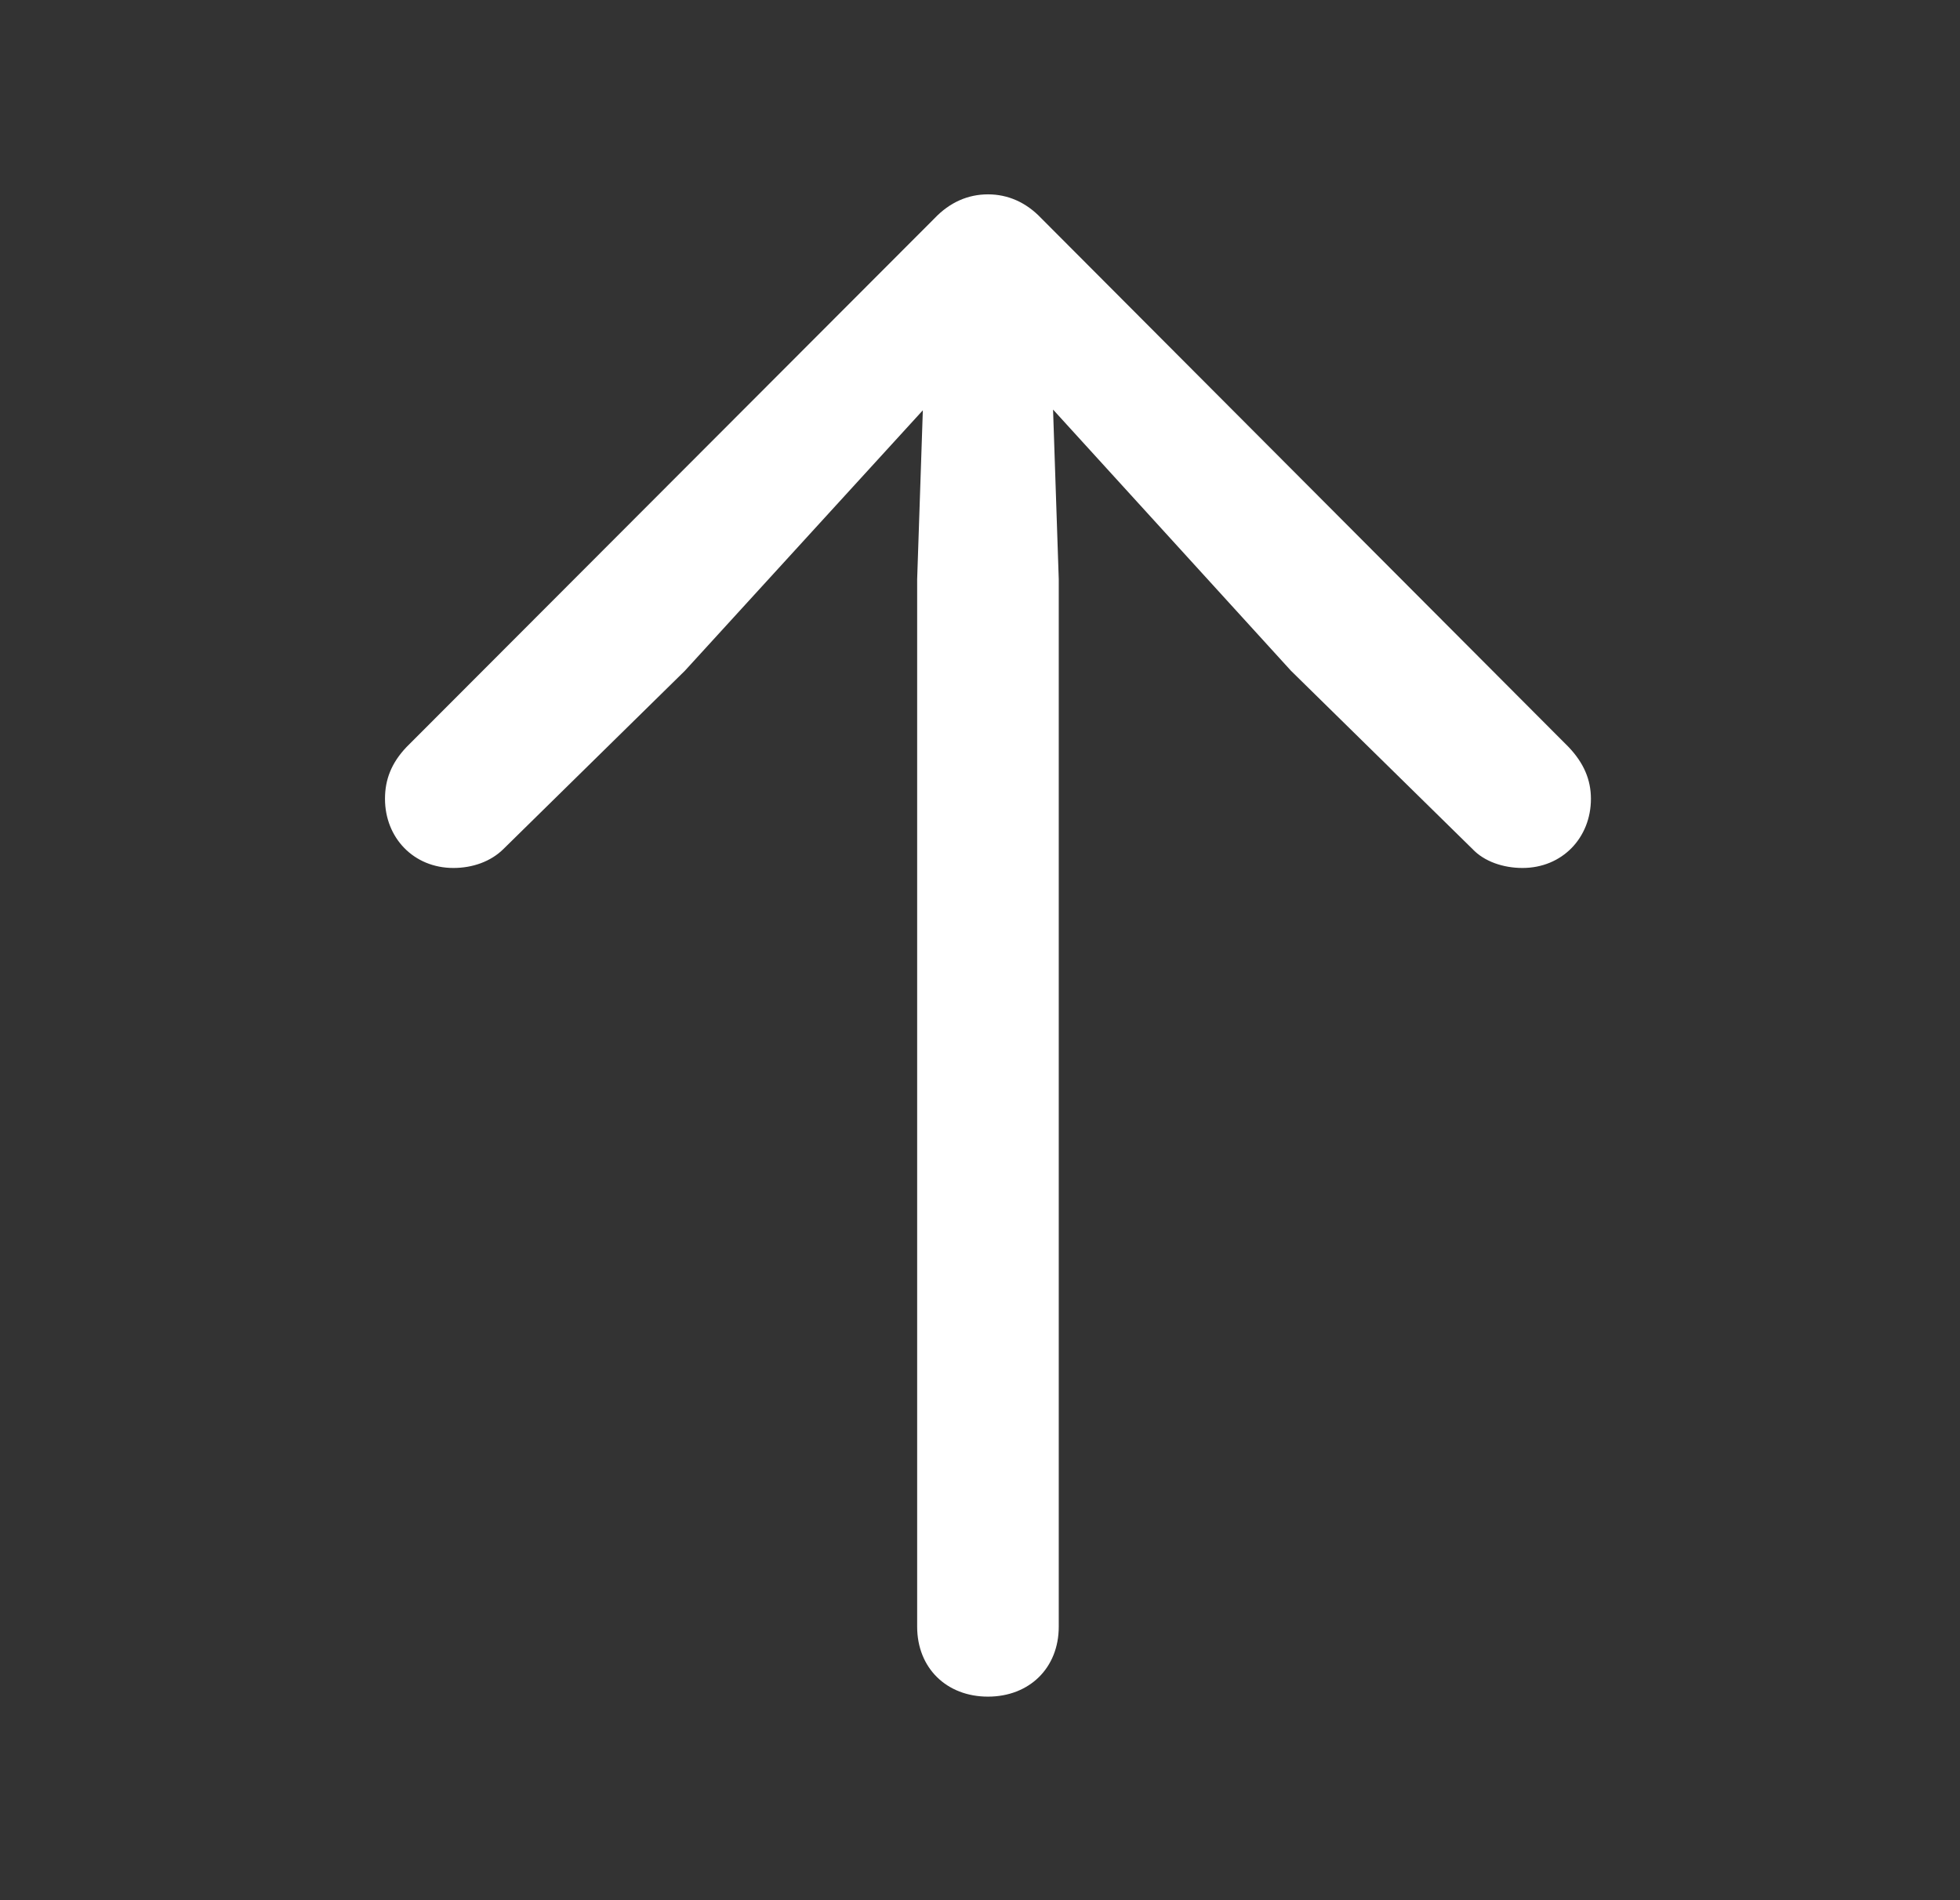 <svg width="33" height="32" viewBox="0 0 33 32" fill="none" xmlns="http://www.w3.org/2000/svg">
<rect x="0" y="0" width="33" height="32" fill="#333333" stroke="none"/>
<path d="M16.634 28.572C17.33 28.572 17.826 28.09 17.826 27.394L17.826 9.755L17.692 5.764L16.942 6.032L21.736 11.296L24.79 14.296C24.991 14.51 25.312 14.617 25.634 14.617C26.303 14.617 26.786 14.108 26.786 13.452C26.786 13.13 26.665 12.849 26.411 12.581L17.531 3.675C17.277 3.407 16.969 3.273 16.634 3.273C16.299 3.273 15.991 3.407 15.736 3.675L6.844 12.581C6.589 12.849 6.482 13.13 6.482 13.452C6.482 14.108 6.964 14.617 7.634 14.617C7.955 14.617 8.263 14.51 8.478 14.296L11.531 11.296L16.339 6.032L15.576 5.764L15.442 9.755L15.442 27.394C15.442 28.09 15.937 28.572 16.634 28.572Z" fill="white"/>
</svg>
